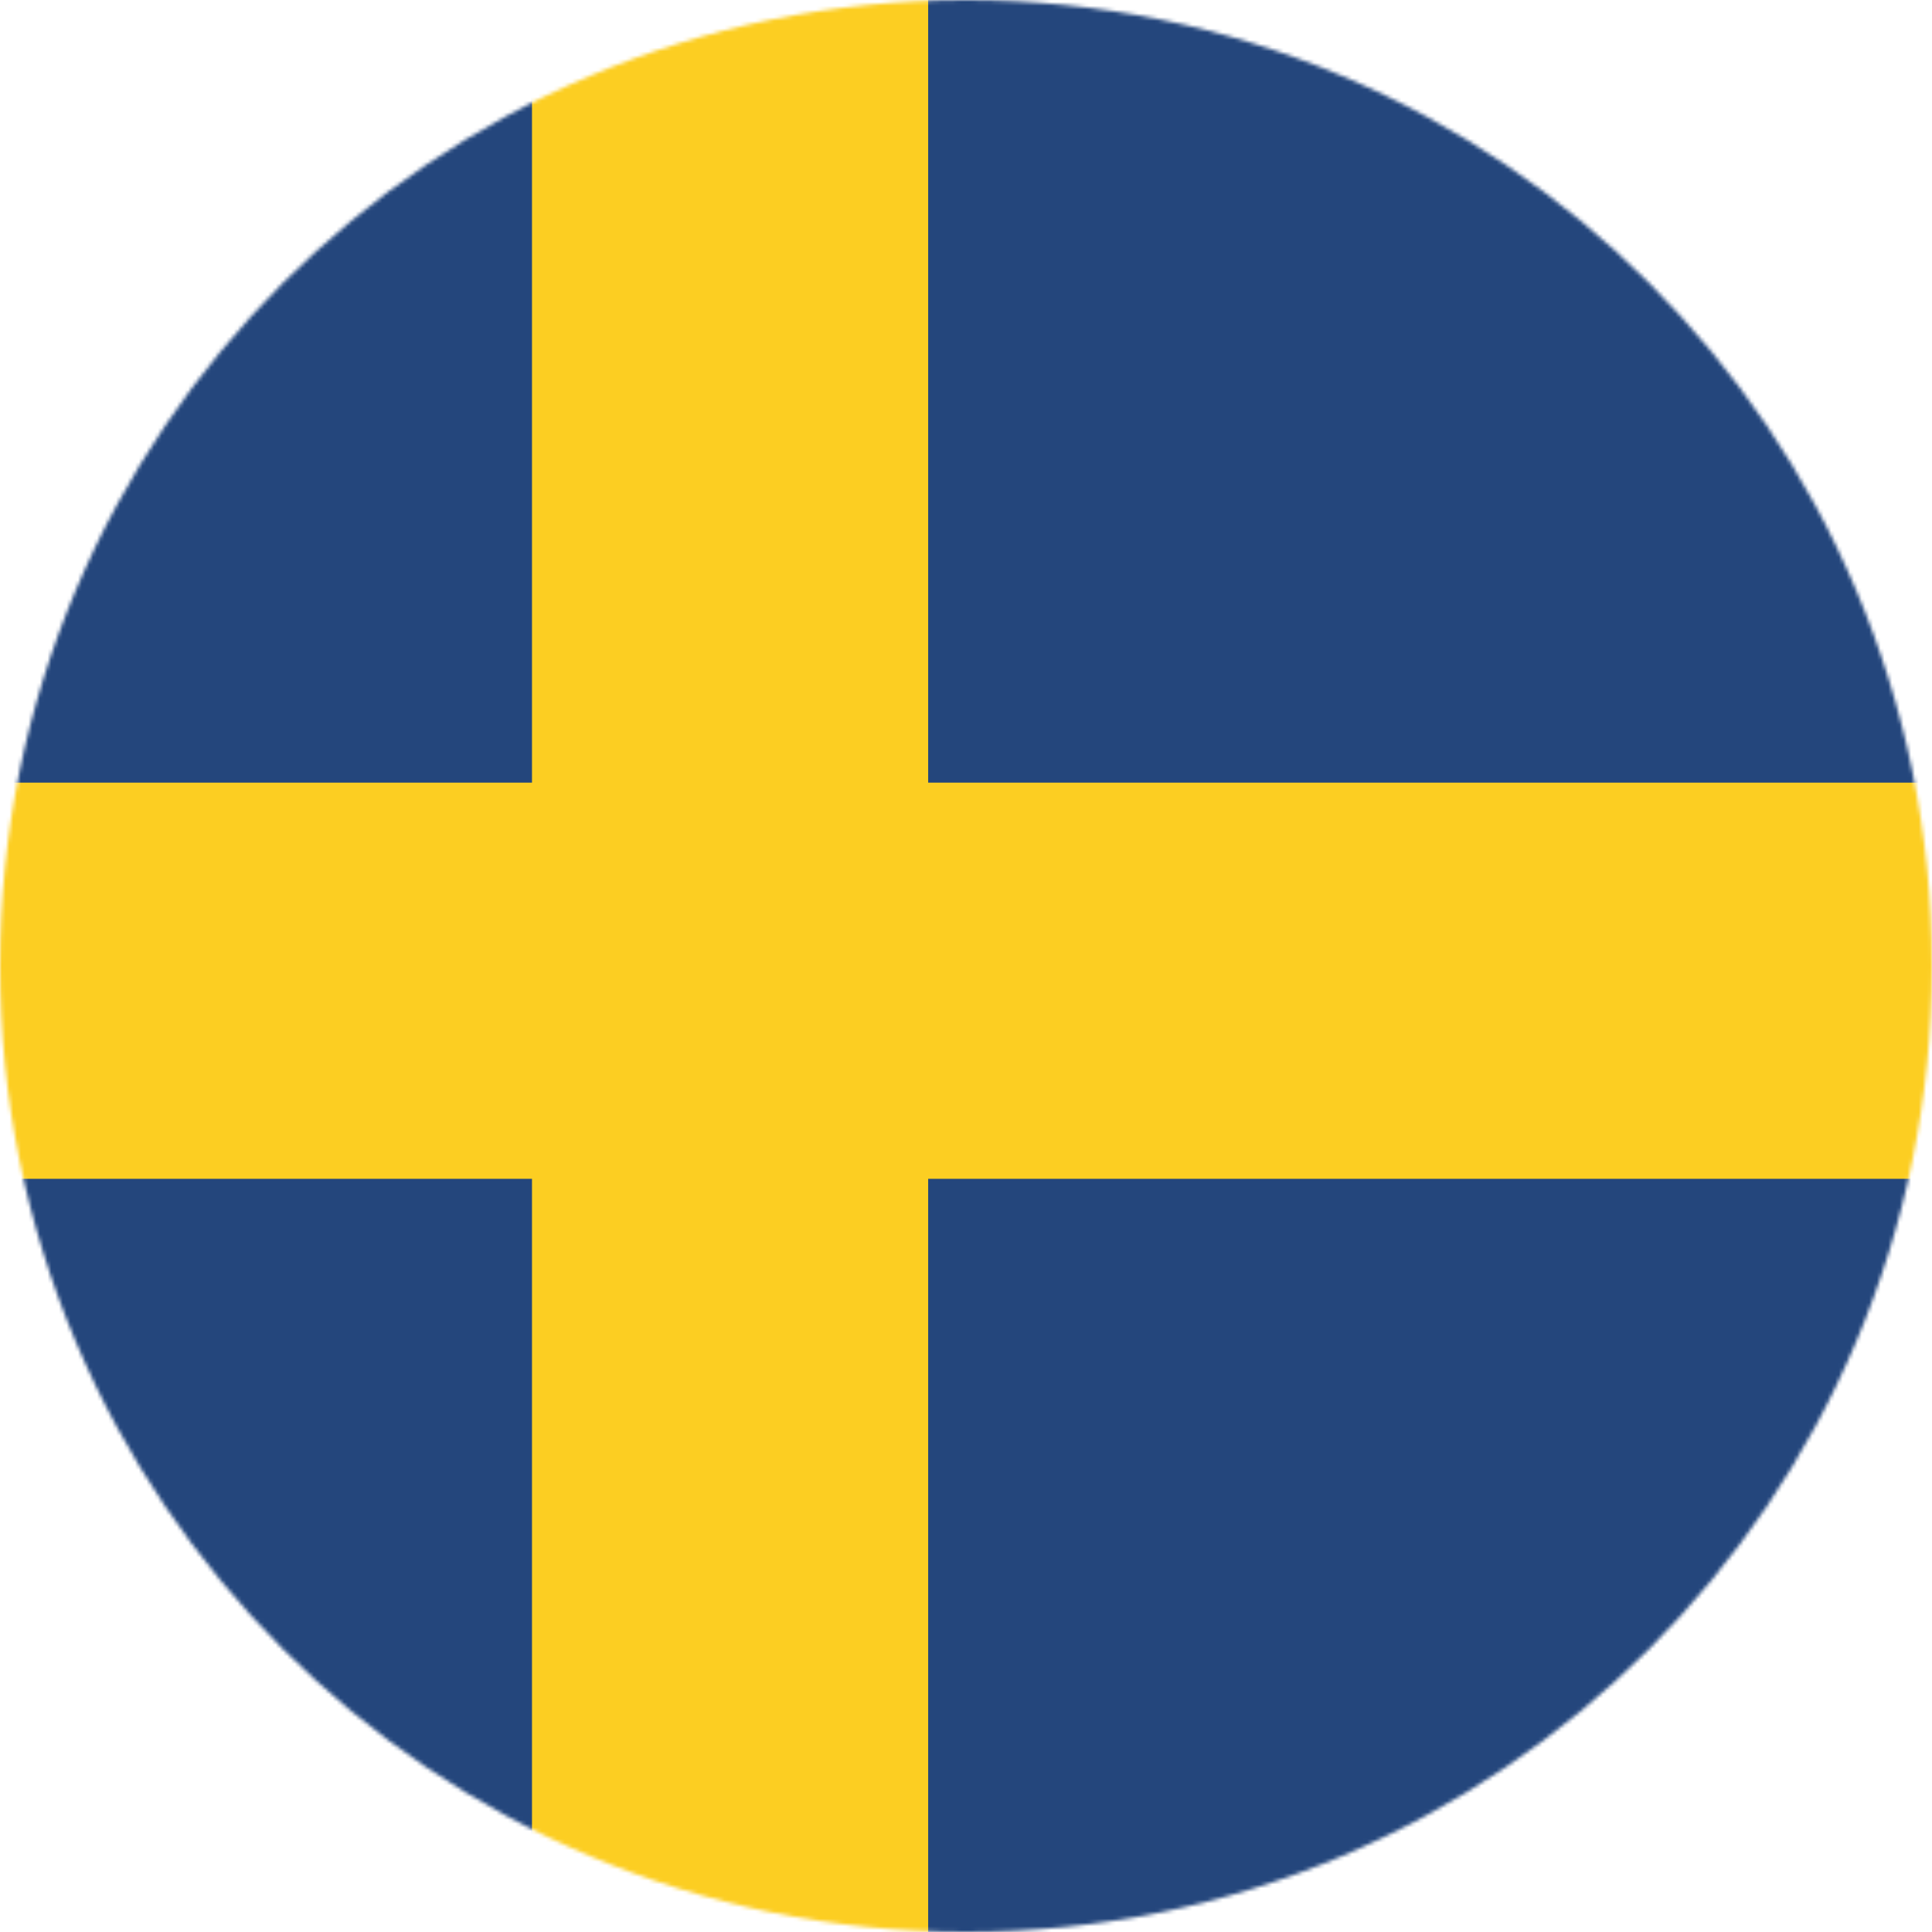 <svg xmlns="http://www.w3.org/2000/svg" xmlns:xlink="http://www.w3.org/1999/xlink" width="508" height="508" viewBox="0 0 508 508">
  <defs>
    <circle id="sweden-a" cx="254" cy="254" r="254"/>
  </defs>
  <g fill="none" fill-rule="evenodd">
    <mask id="sweden-b" fill="#fff">
      <use xlink:href="#sweden-a"/>
    </mask>
    <g fill-rule="nonzero" mask="url(#sweden-b)">
      <g transform="translate(-115 -16)">
        <path fill="#24467C" d="M997.426,493.81 C997.426,516.221 979.089,534.559 956.676,534.559 L45.217,534.559 C22.805,534.559 4.468,516.221 4.468,493.81 L4.468,51.344 C4.468,28.931 22.805,10.594 45.217,10.594 L956.676,10.594 C979.089,10.594 997.426,28.93 997.426,51.344 L997.426,493.81 Z"/>
        <polygon fill="#FCCE22" points="997.426 221.787 359.052 221.787 359.052 0 254.883 0 254.883 221.787 .575 221.787 .575 325.958 254.883 325.958 254.883 534.559 359.052 534.559 359.052 325.958 997.426 325.958"/>
      </g>
    </g>
  </g>
</svg>
